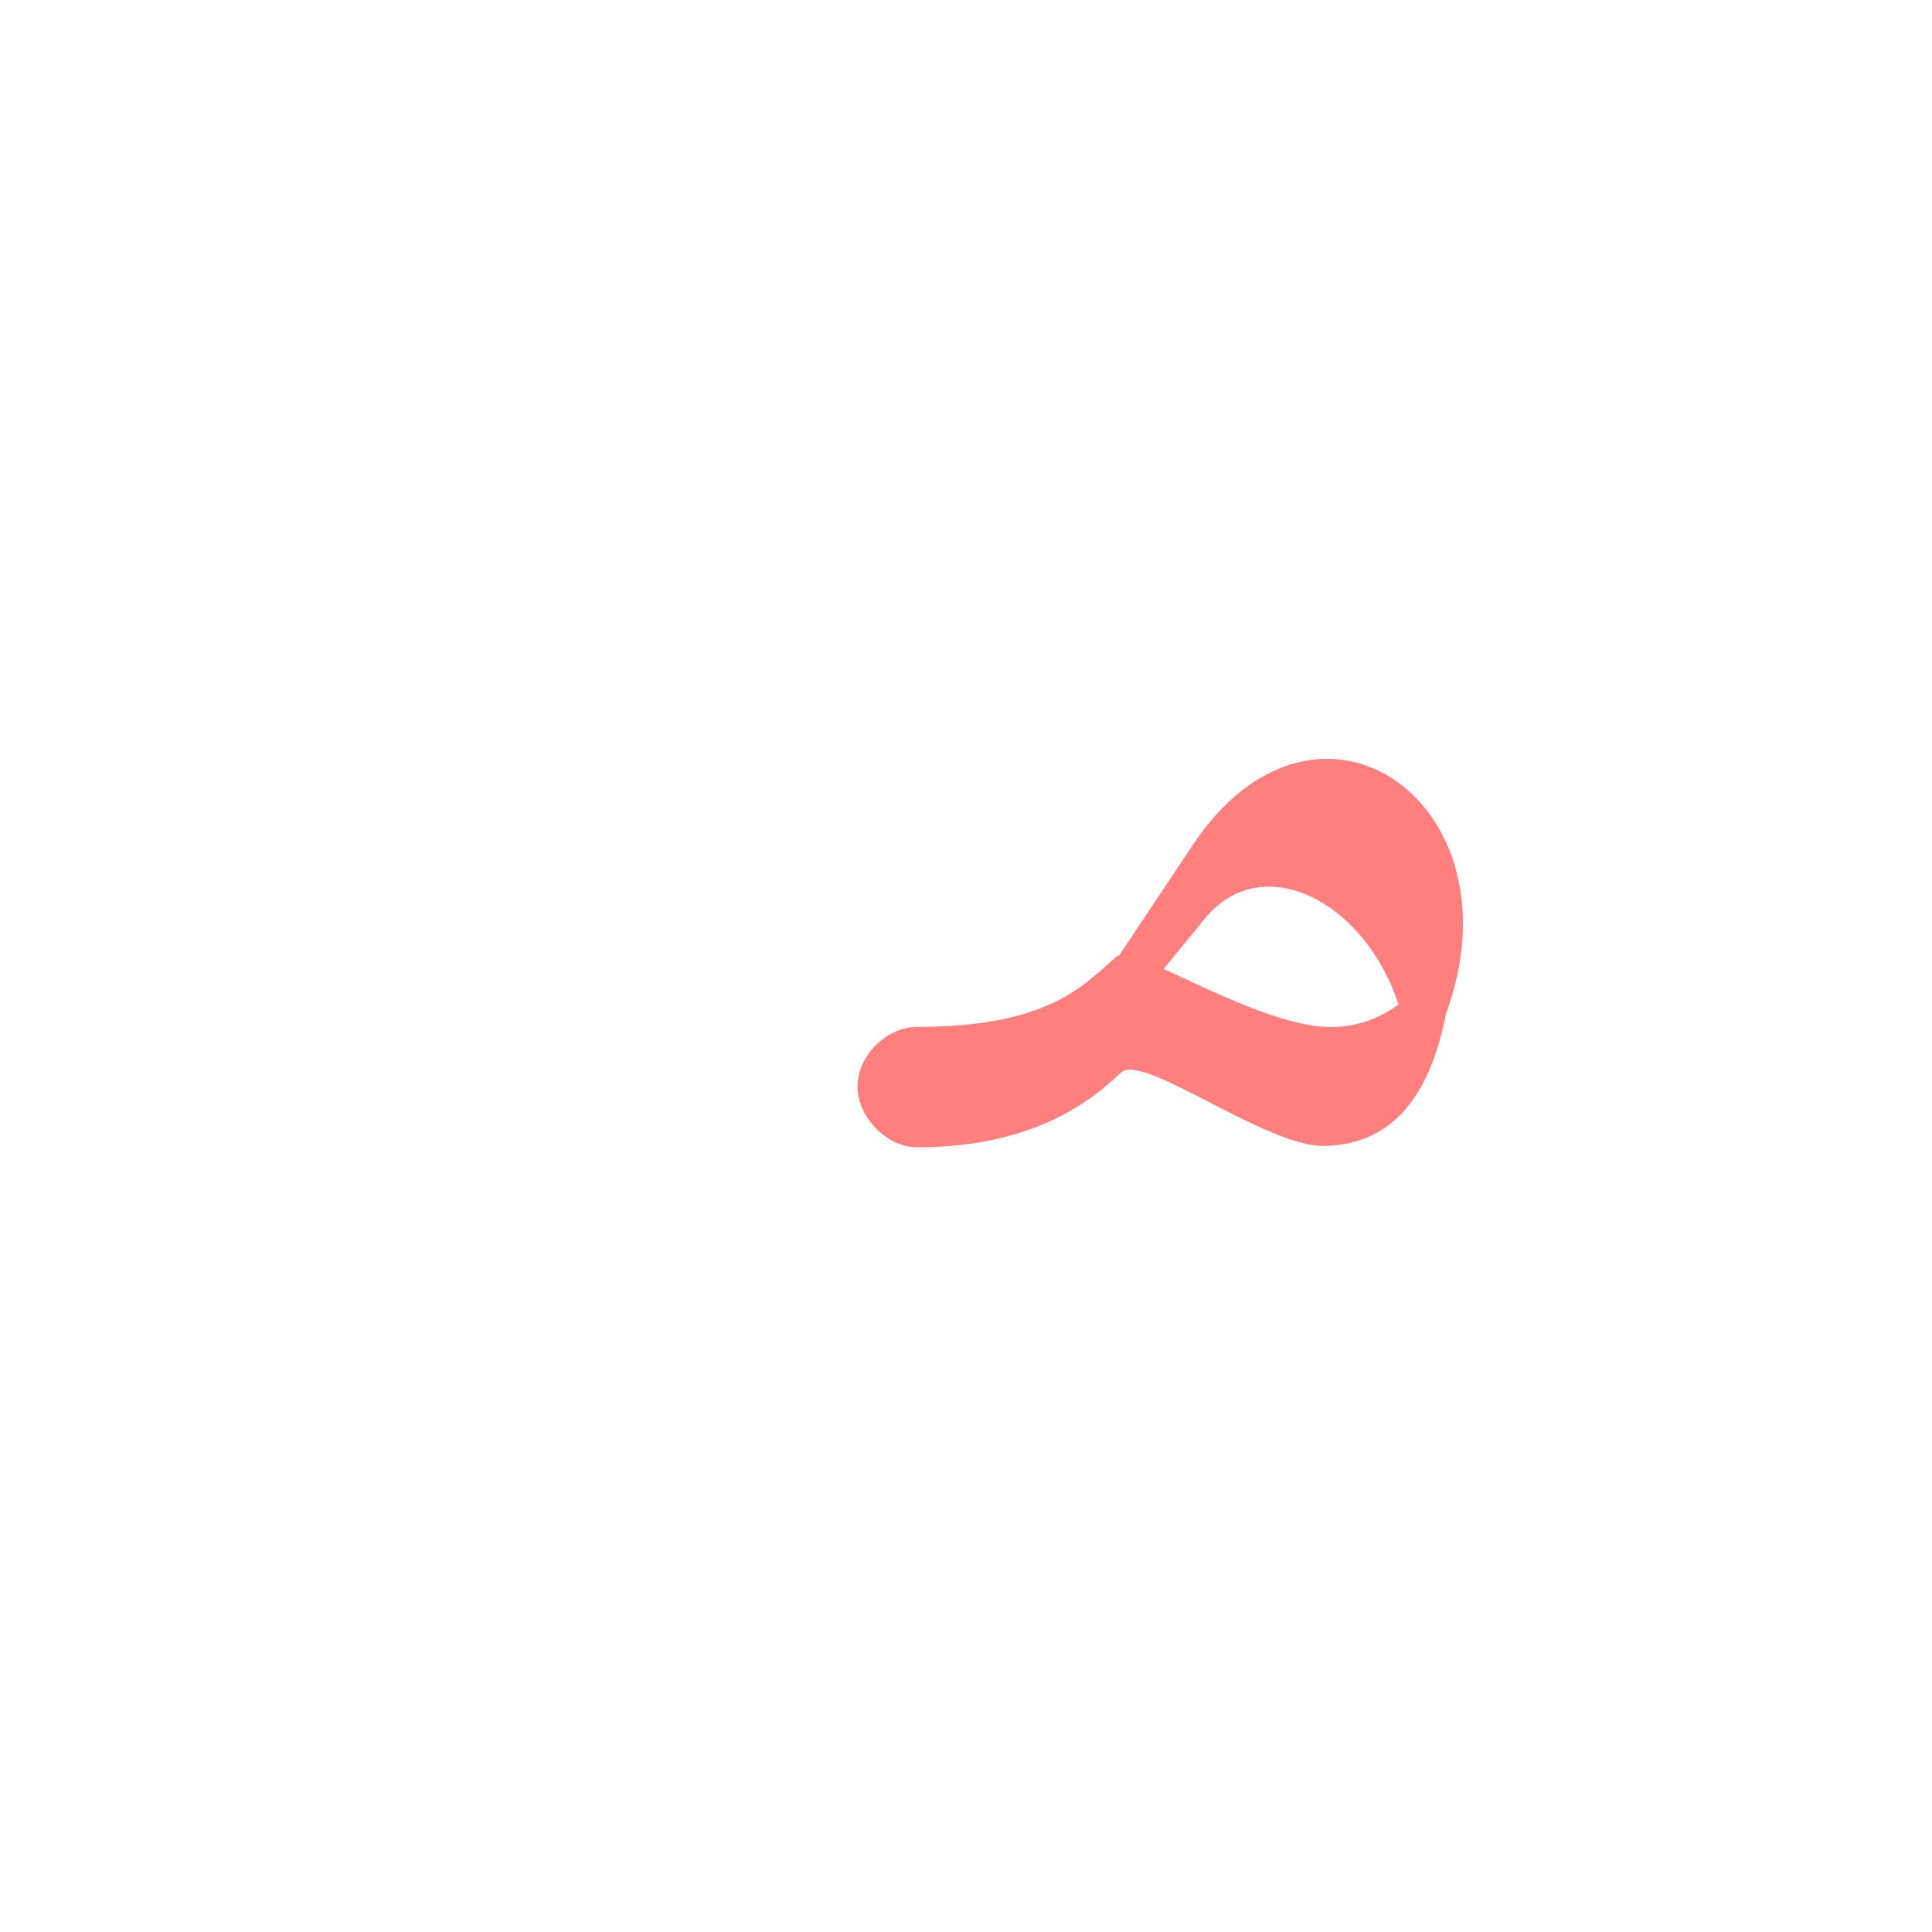 <?xml version="1.0" encoding="UTF-8"?>
<!DOCTYPE svg PUBLIC "-//W3C//DTD SVG 1.0//EN" "http://www.w3.org/TR/2001/REC-SVG-20010904/DTD/svg10.dtd">
<!-- Creator: CorelDRAW -->
<svg xmlns="http://www.w3.org/2000/svg" xml:space="preserve" width="1300px" height="1300px" version="1.0" style="shape-rendering:geometricPrecision; text-rendering:geometricPrecision; image-rendering:optimizeQuality; fill-rule:evenodd; clip-rule:evenodd"
viewBox="0 0 1300 1056"
 xmlns:xlink="http://www.w3.org/1999/xlink">
 <defs>
  <style type="text/css">
   <![CDATA[
    .fil0 {fill:red;fill-opacity:0.502}
   ]]>
  </style>
 </defs>
 <g id="_100:master">
  <path class="fil0" d="M973 560c-12,62 -41,88 -81,89 -39,2 -124,-64 -138,-49 -20,19 -59,50 -137,50 -20,0 -40,-20 -40,-41 0,-21 20,-40 40,-40 90,0 113,-29 135,-48 0,0 0,0 1,0l50 -75c84,-125 222,-27 170,114zm-190 -30c33,15 82,40 114,39 15,0 30,-5 44,-15 -22,-69 -92,-106 -131,-57l-27 33z"/>
 </g>
</svg>

